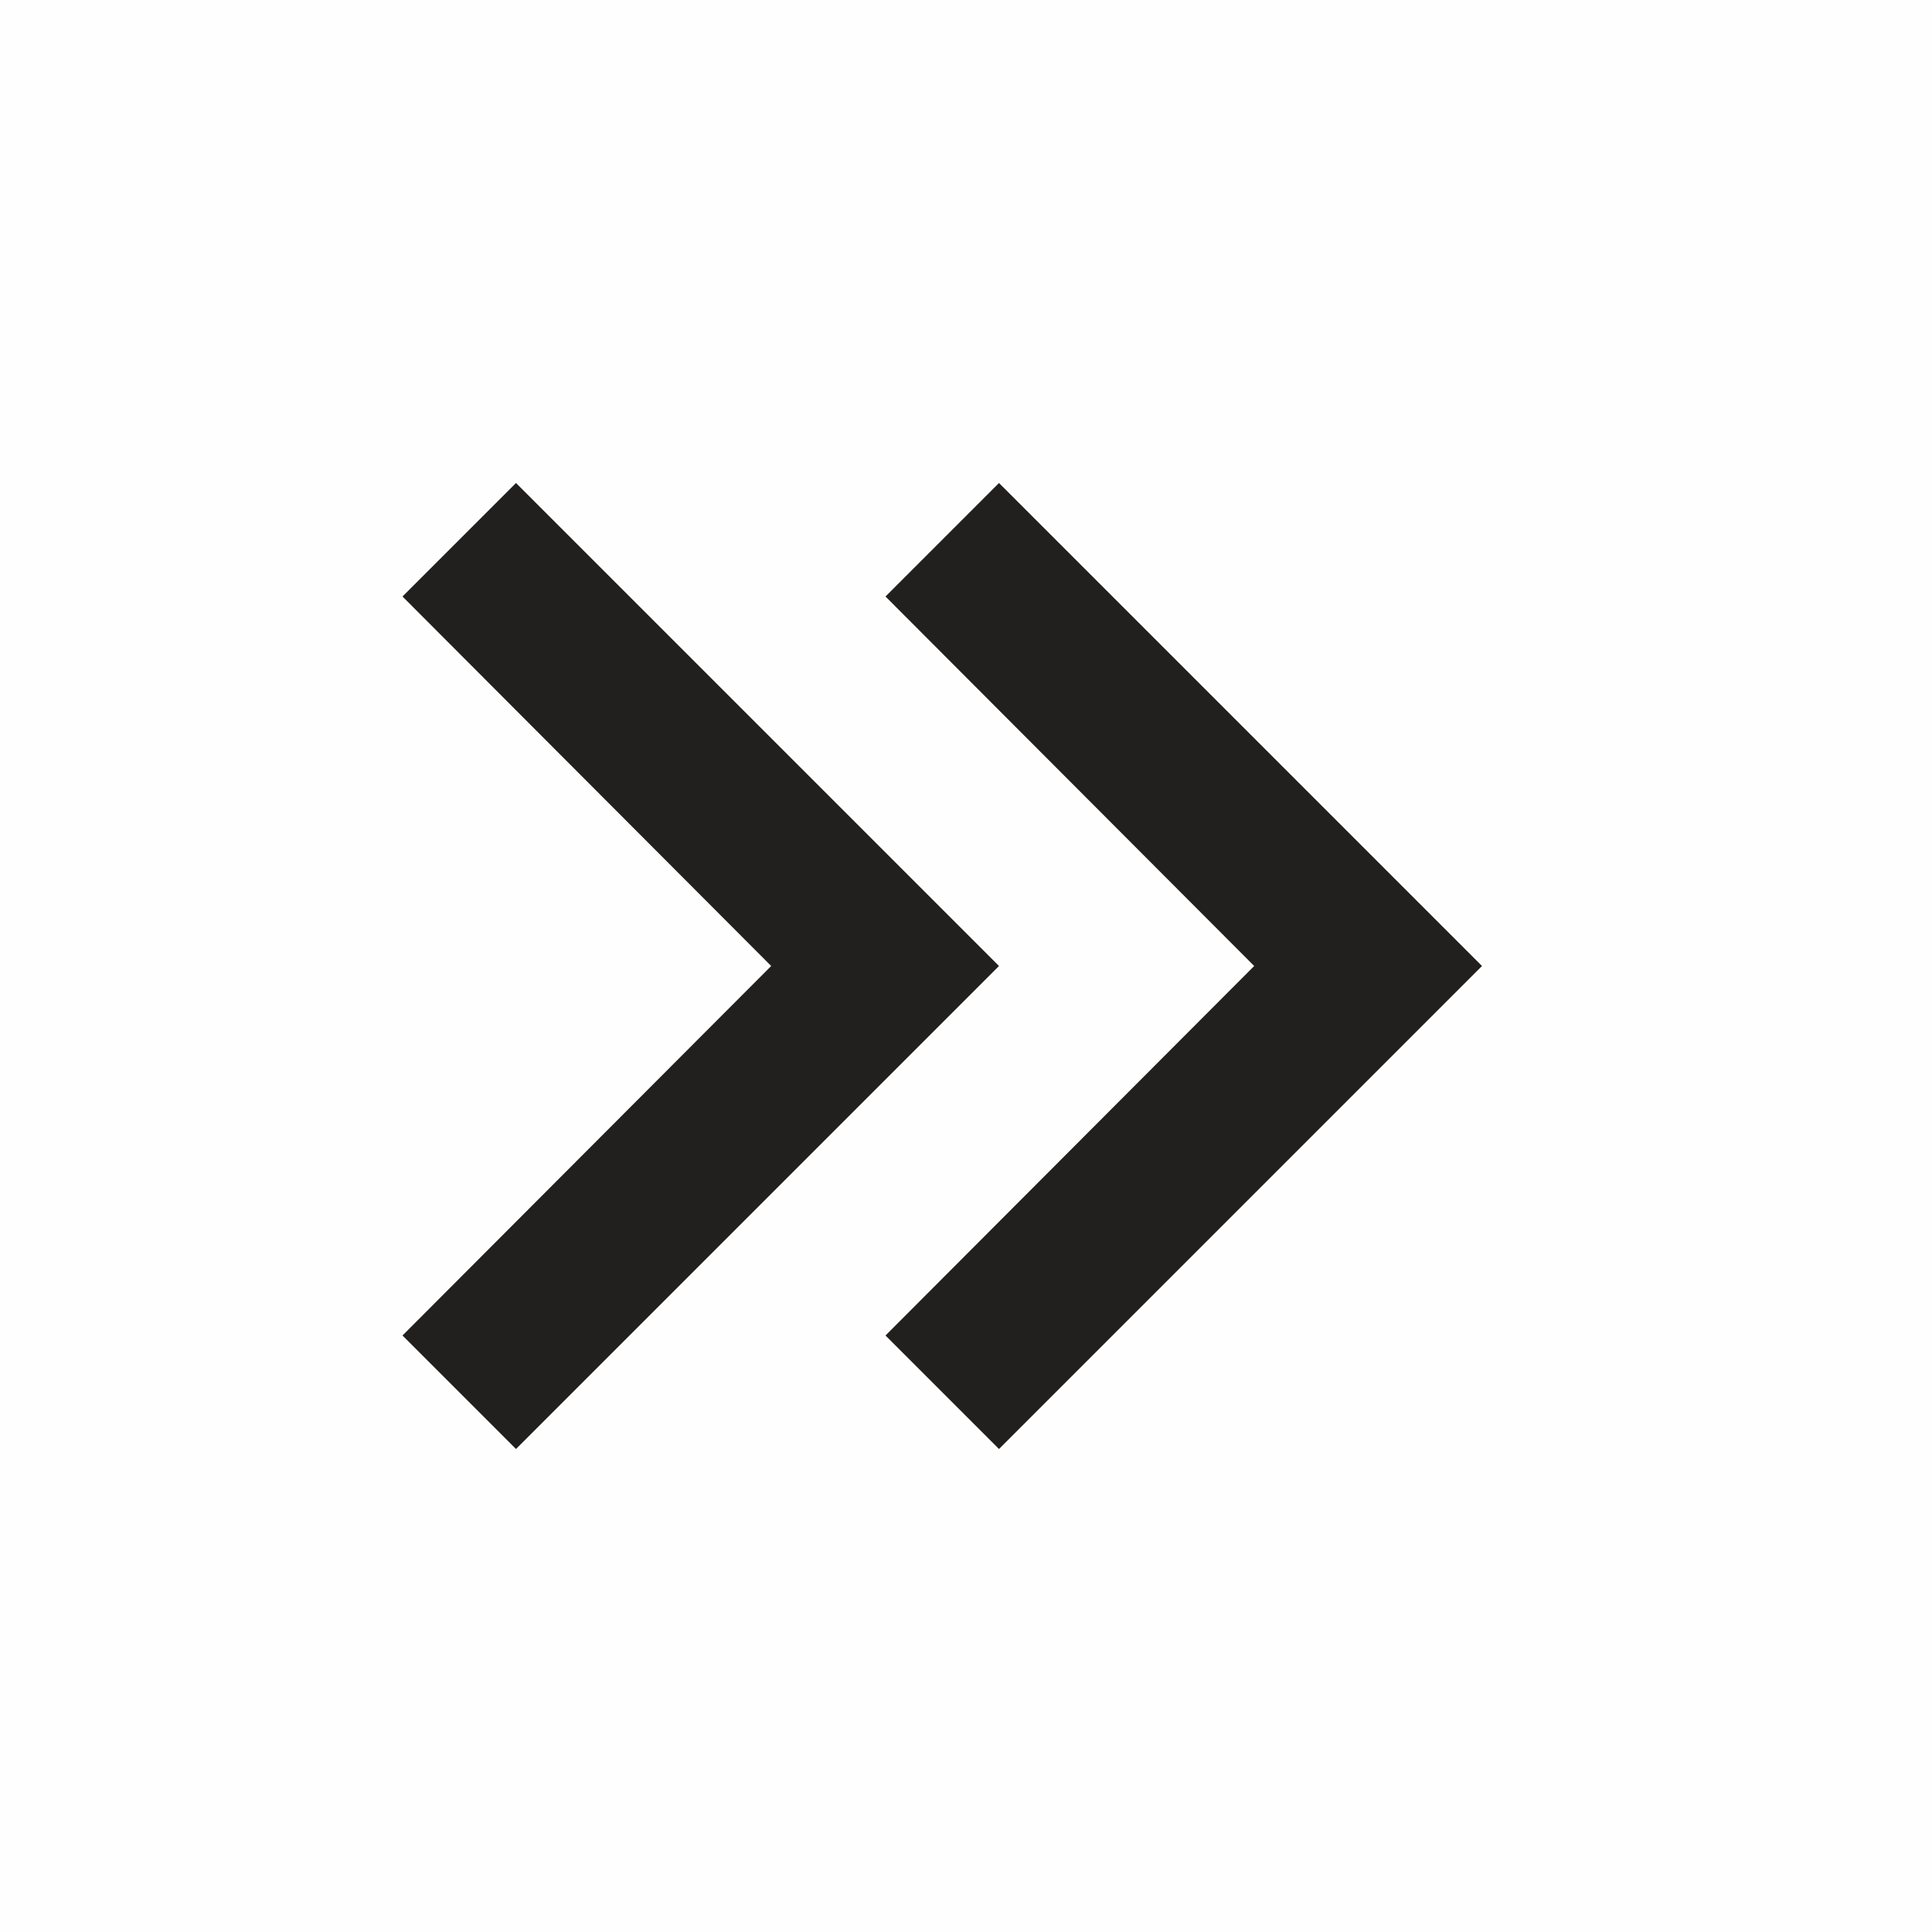 <svg id="Outlined-chevron_double_right" xmlns="http://www.w3.org/2000/svg" width="24" height="24" viewBox="0 0 24 24">
  <rect id="Rectangle_13575" data-name="Rectangle 13575" width="24" height="24" fill="#21201f" opacity="0.004"/>
  <path id="Path_39494" data-name="Path 39494" d="M596.41,206,595,204.59l4.58-4.59L595,195.41l1.41-1.41,6,6Zm6,0L601,204.59l4.58-4.59L601,195.41l1.41-1.41,6,6Z" transform="translate(-590 -188)" fill="#21201f" fill-rule="evenodd"/>
</svg>
